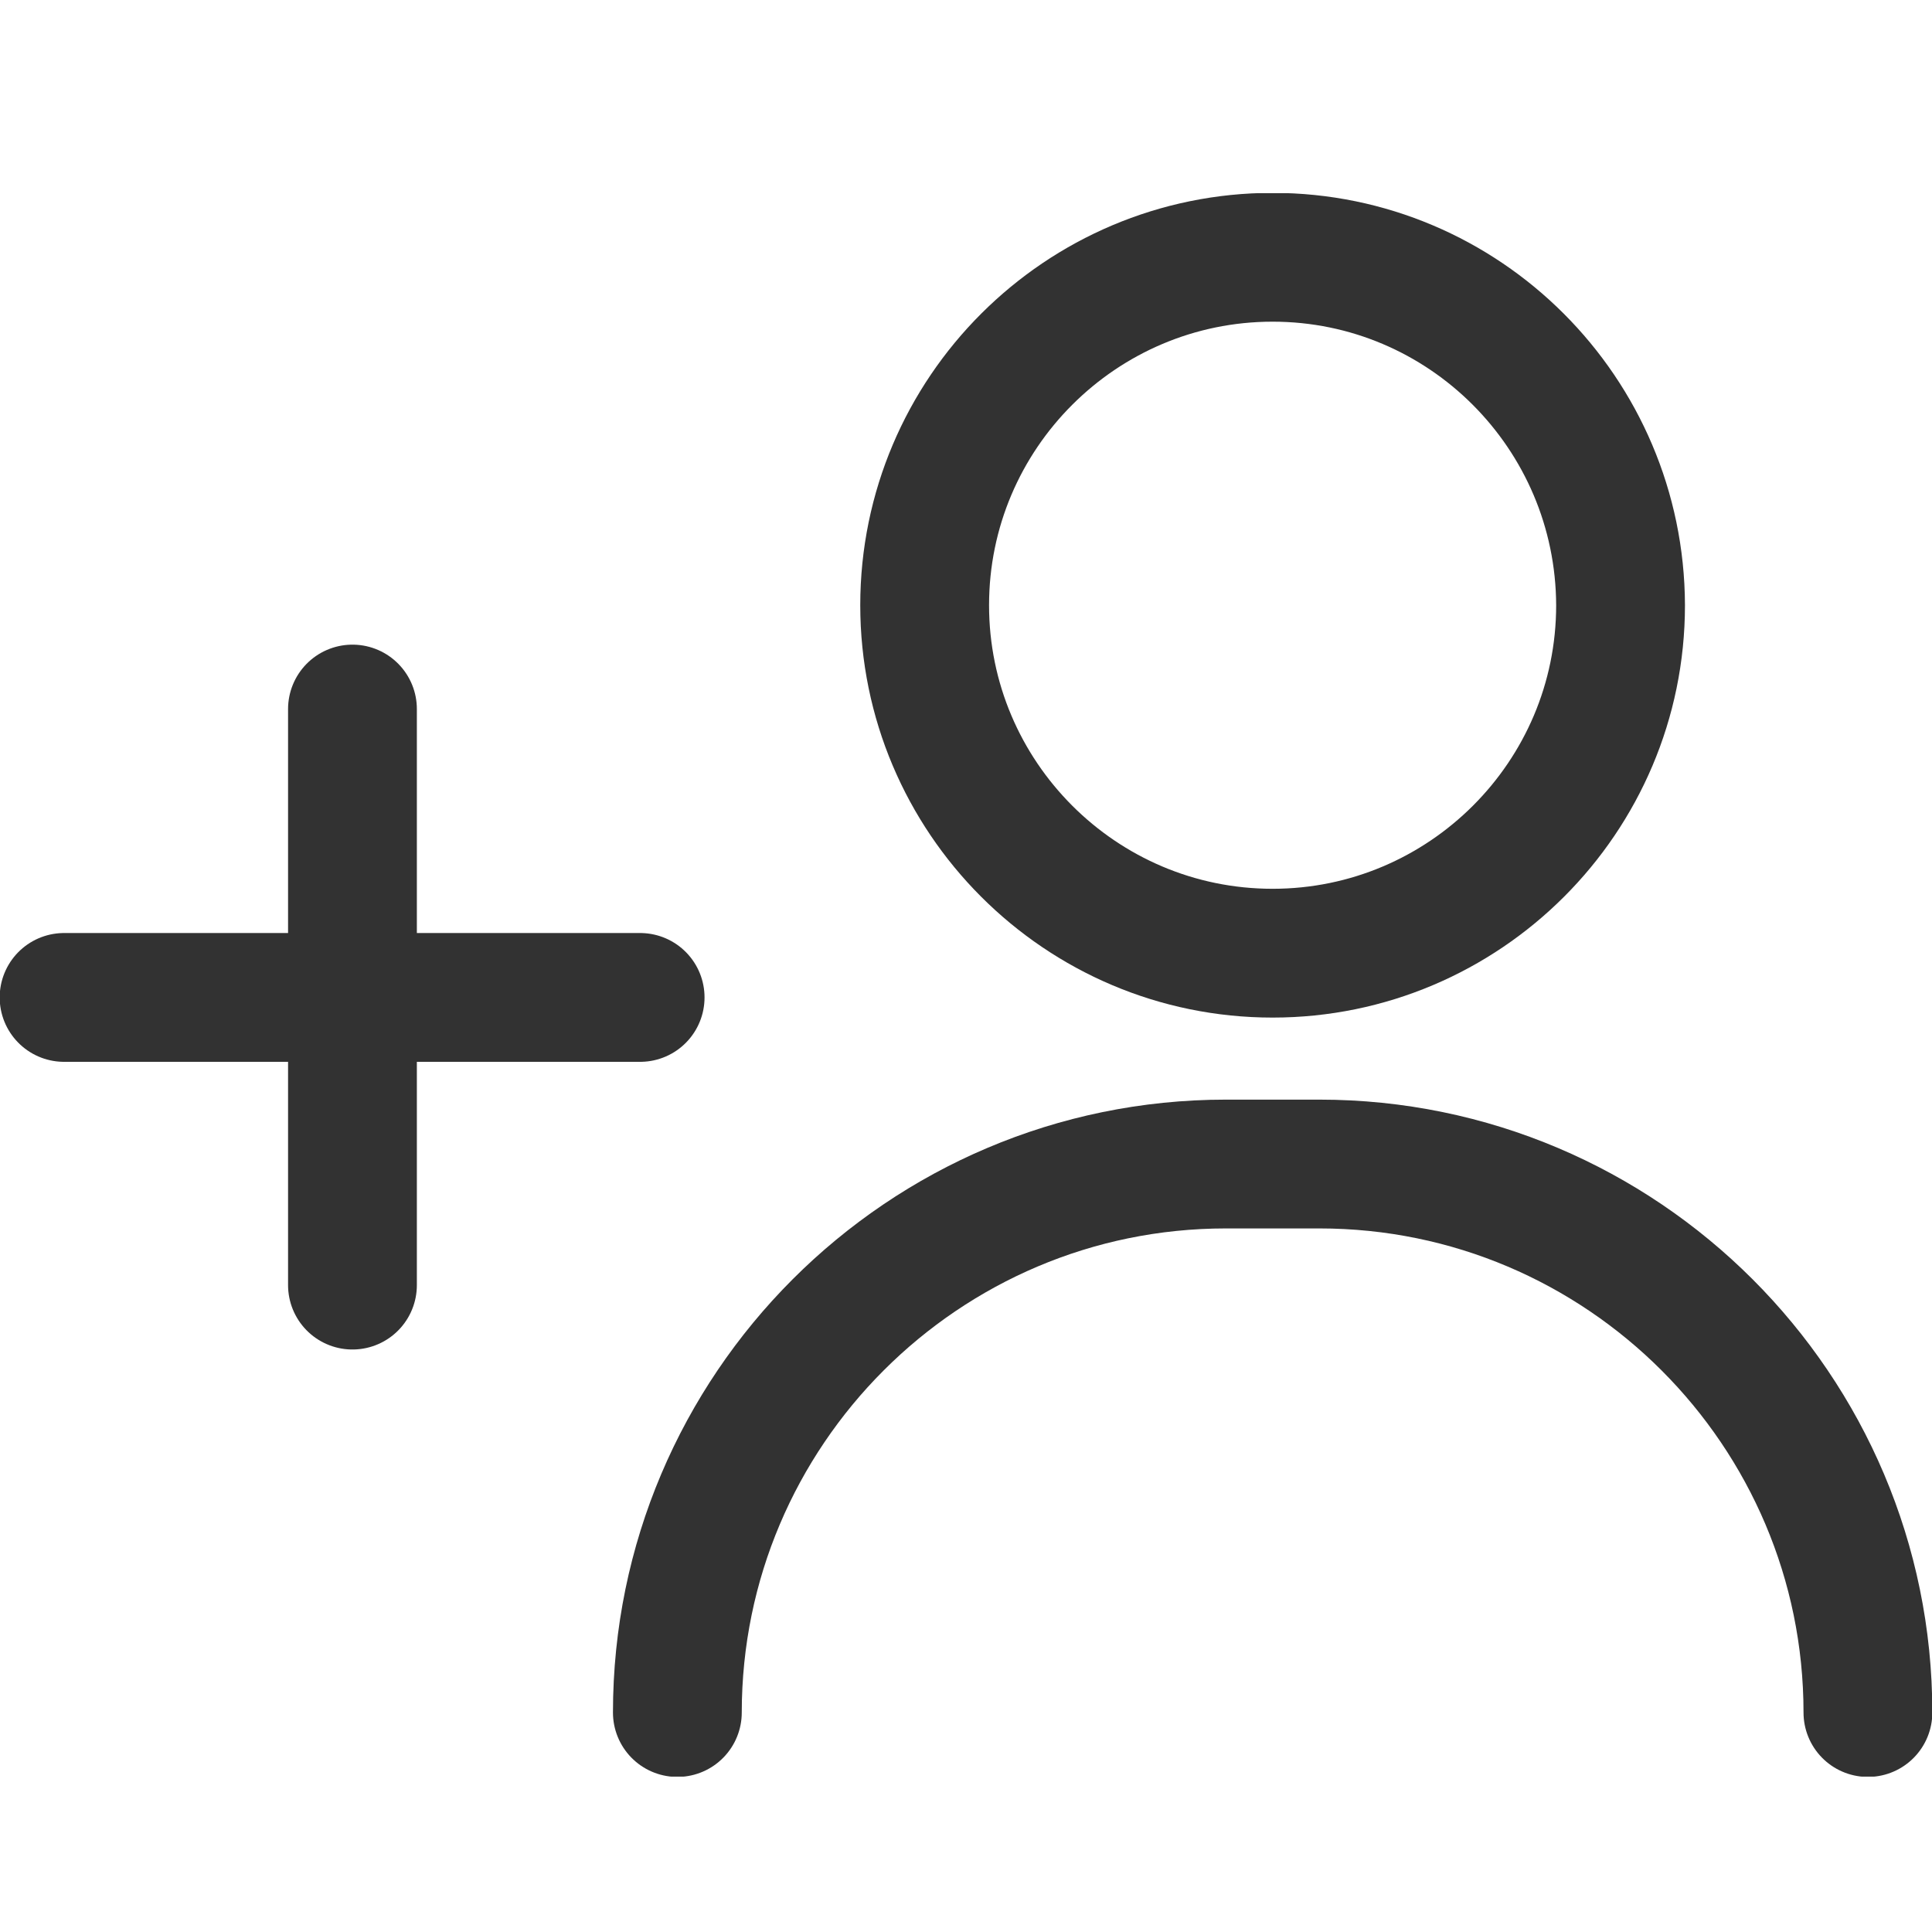 <svg width="30" height="30" viewBox="0 0 30 30" fill="none" xmlns="http://www.w3.org/2000/svg">
<g clip-path="url(#clip0)">
<path d="M19.761 3.995C16.786 3.995 14.358 6.413 14.358 9.398C14.358 12.373 16.776 14.801 19.761 14.801C22.736 14.801 25.164 12.383 25.164 9.398C25.154 6.413 22.736 3.995 19.761 3.995Z" stroke="#323232" stroke-width="2" stroke-miterlimit="10" stroke-linecap="round" stroke-linejoin="round"/>
<path d="M10.518 26.592C10.518 21.895 14.338 18.075 19.035 18.075H20.488C25.184 18.075 29.005 21.895 29.005 26.592" stroke="#323232" stroke-width="2" stroke-miterlimit="10" stroke-linecap="round" stroke-linejoin="round"/>
<path d="M5.473 11.01V19.955" stroke="#323232" stroke-width="2" stroke-miterlimit="10" stroke-linecap="round" stroke-linejoin="round"/>
<path d="M9.94 15.488H0.995" stroke="#323232" stroke-width="2" stroke-miterlimit="10" stroke-linecap="round" stroke-linejoin="round"/>
</g>
<defs>
<clipPath id="clip0">
<rect y="3" width="30" height="24.587" fill="white"/>
</clipPath>
</defs>
</svg>
